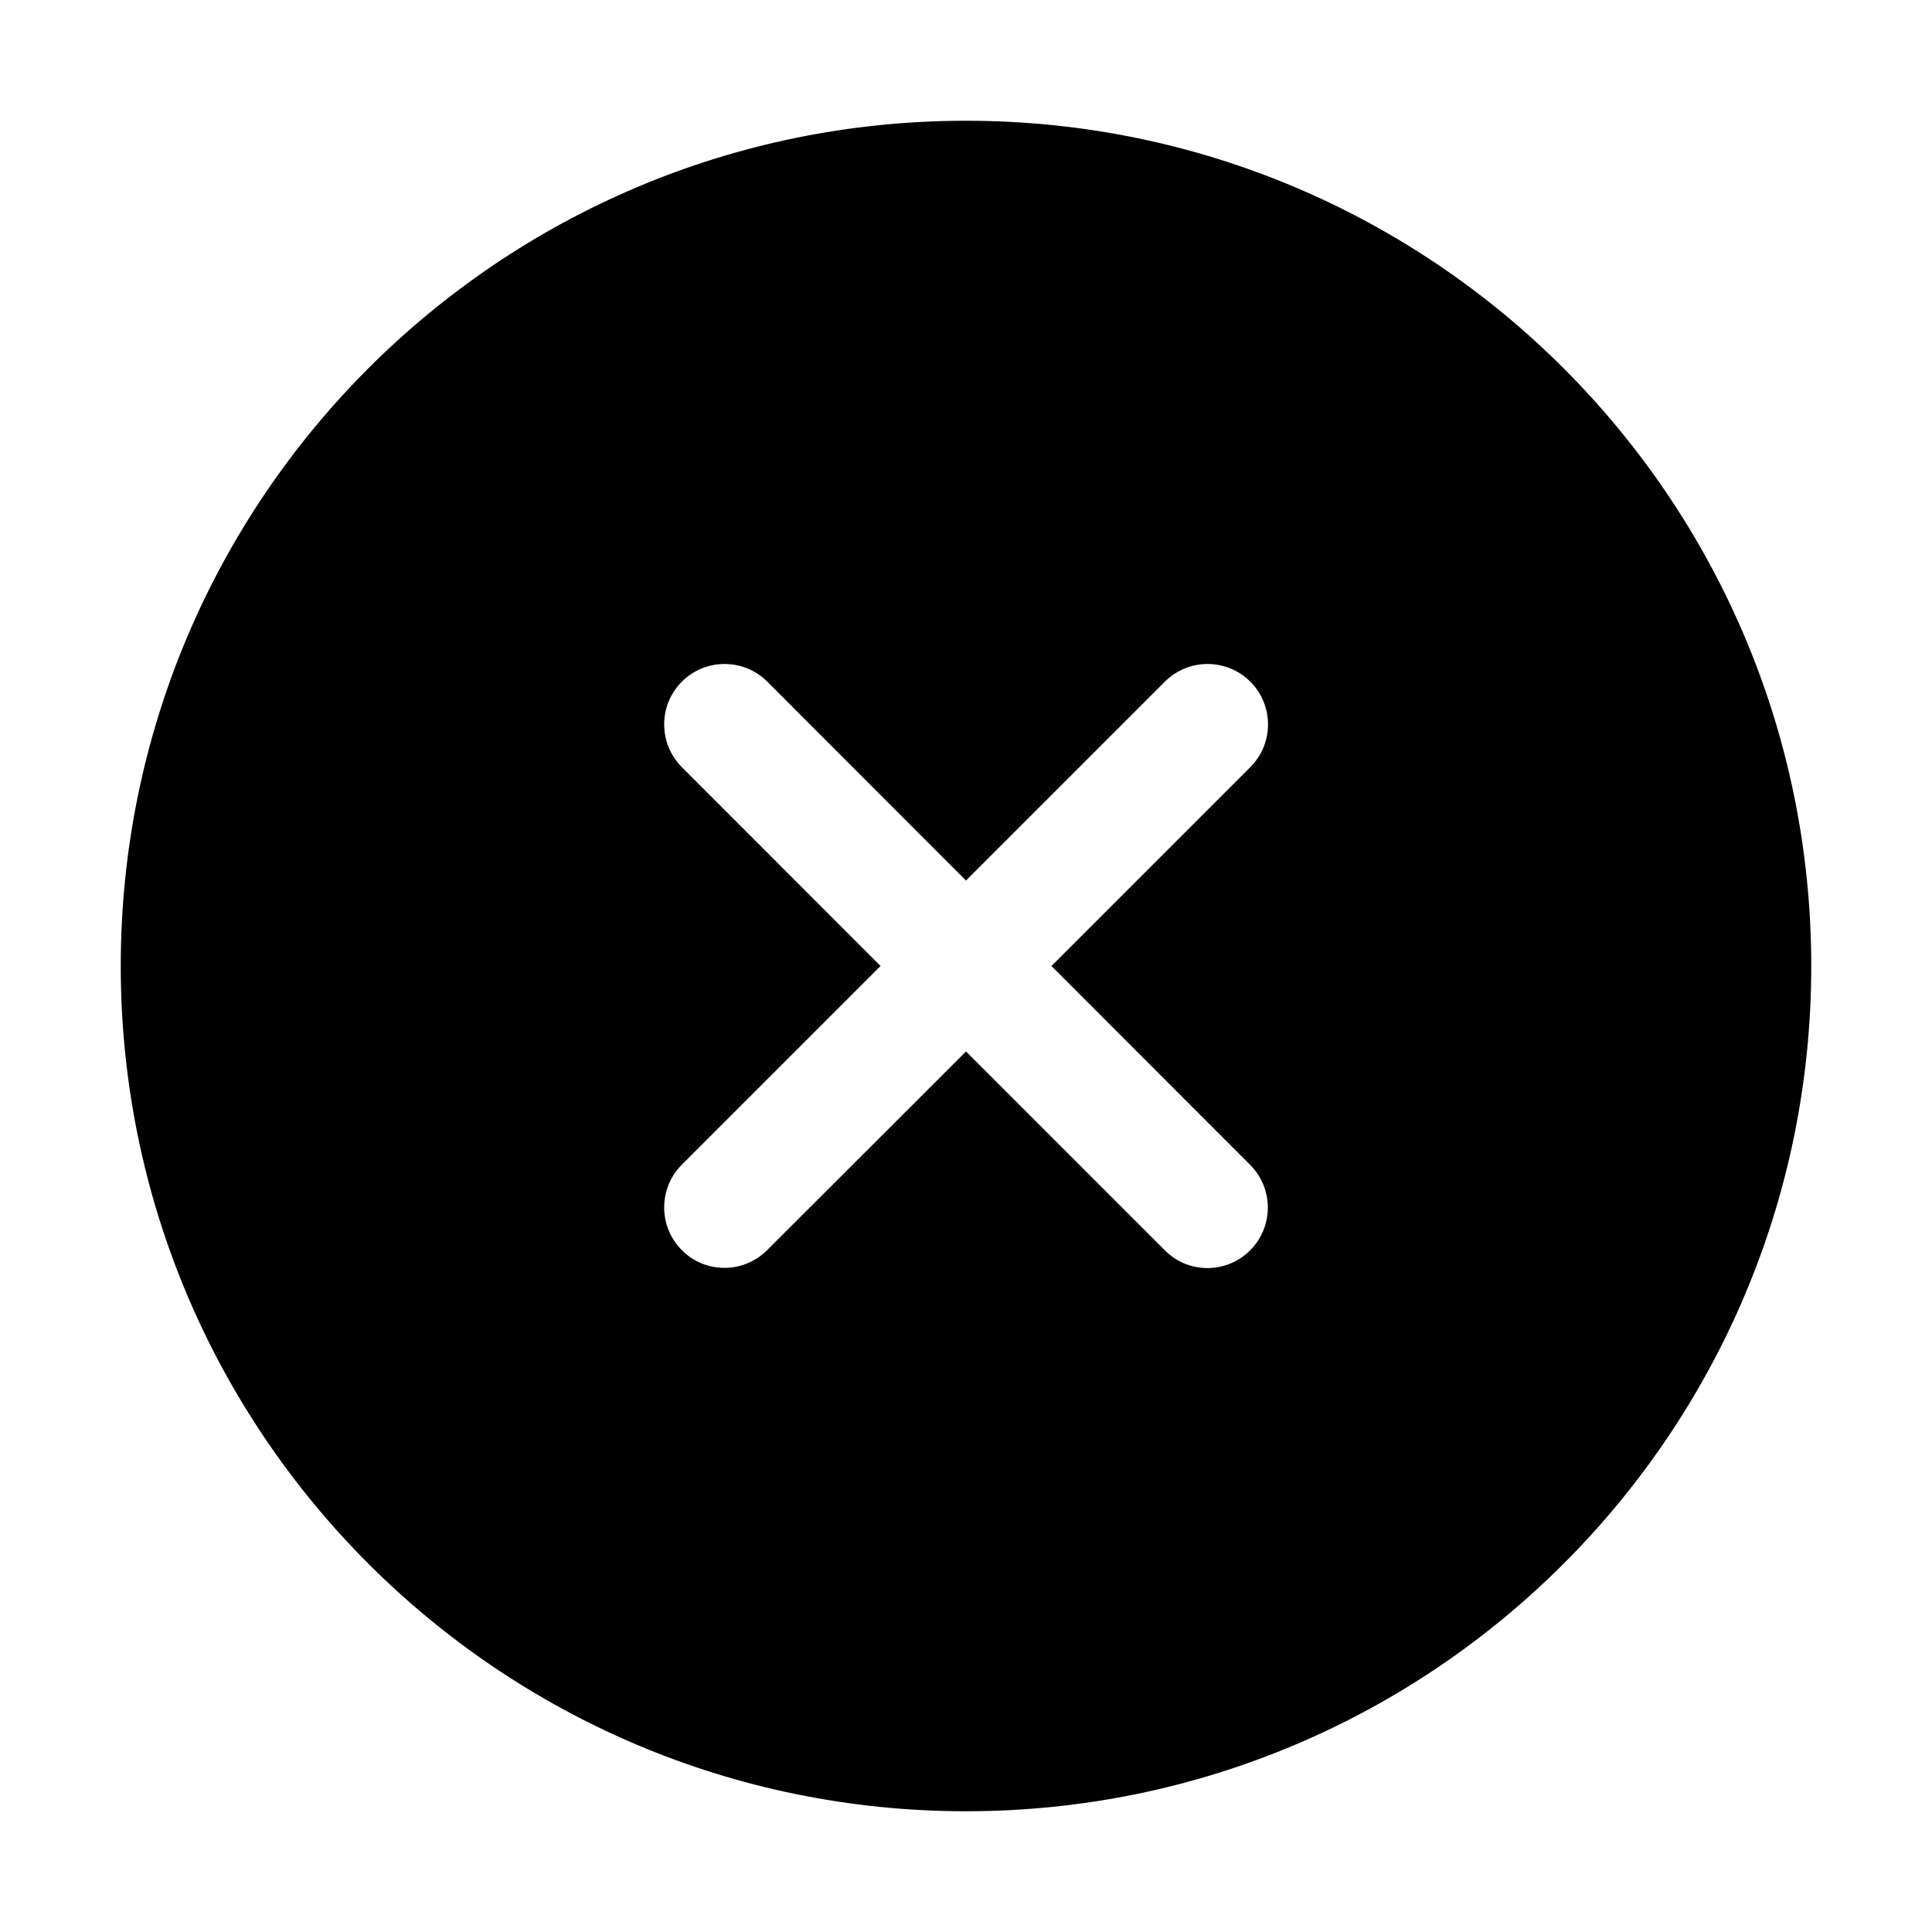 <?xml version="1.0" encoding="utf-8"?>
<!-- Generator: Adobe Illustrator 21.0.0, SVG Export Plug-In . SVG Version: 6.00 Build 0)  -->
<svg version="1.1" id="图层_1" xmlns="http://www.w3.org/2000/svg" xmlns:xlink="http://www.w3.org/1999/xlink" x="0px" y="0px"
	 viewBox="0 0 1024 1024" style="enable-background:new 0 0 1024 1024;" xml:space="preserve">
<g id="图层_103">
	<path d="M512,64C264.6,64,64,264.6,64,512s200.6,448,448,448s448-200.6,448-448S759.4,64,512,64z M662.6,617.4
		c12.5,12.5,12.5,32.8,0,45.3c-6.2,6.2-14.4,9.4-22.6,9.4s-16.4-3.1-22.6-9.4L512,557.3L406.6,662.6c-6.2,6.2-14.4,9.4-22.6,9.4
		s-16.4-3.1-22.6-9.4c-12.5-12.5-12.5-32.8,0-45.3L466.7,512L361.4,406.6c-12.5-12.5-12.5-32.8,0-45.3s32.8-12.5,45.3,0L512,466.7
		l105.4-105.4c12.5-12.5,32.8-12.5,45.3,0s12.5,32.8,0,45.3L557.3,512L662.6,617.4z"/>
</g>
</svg>
